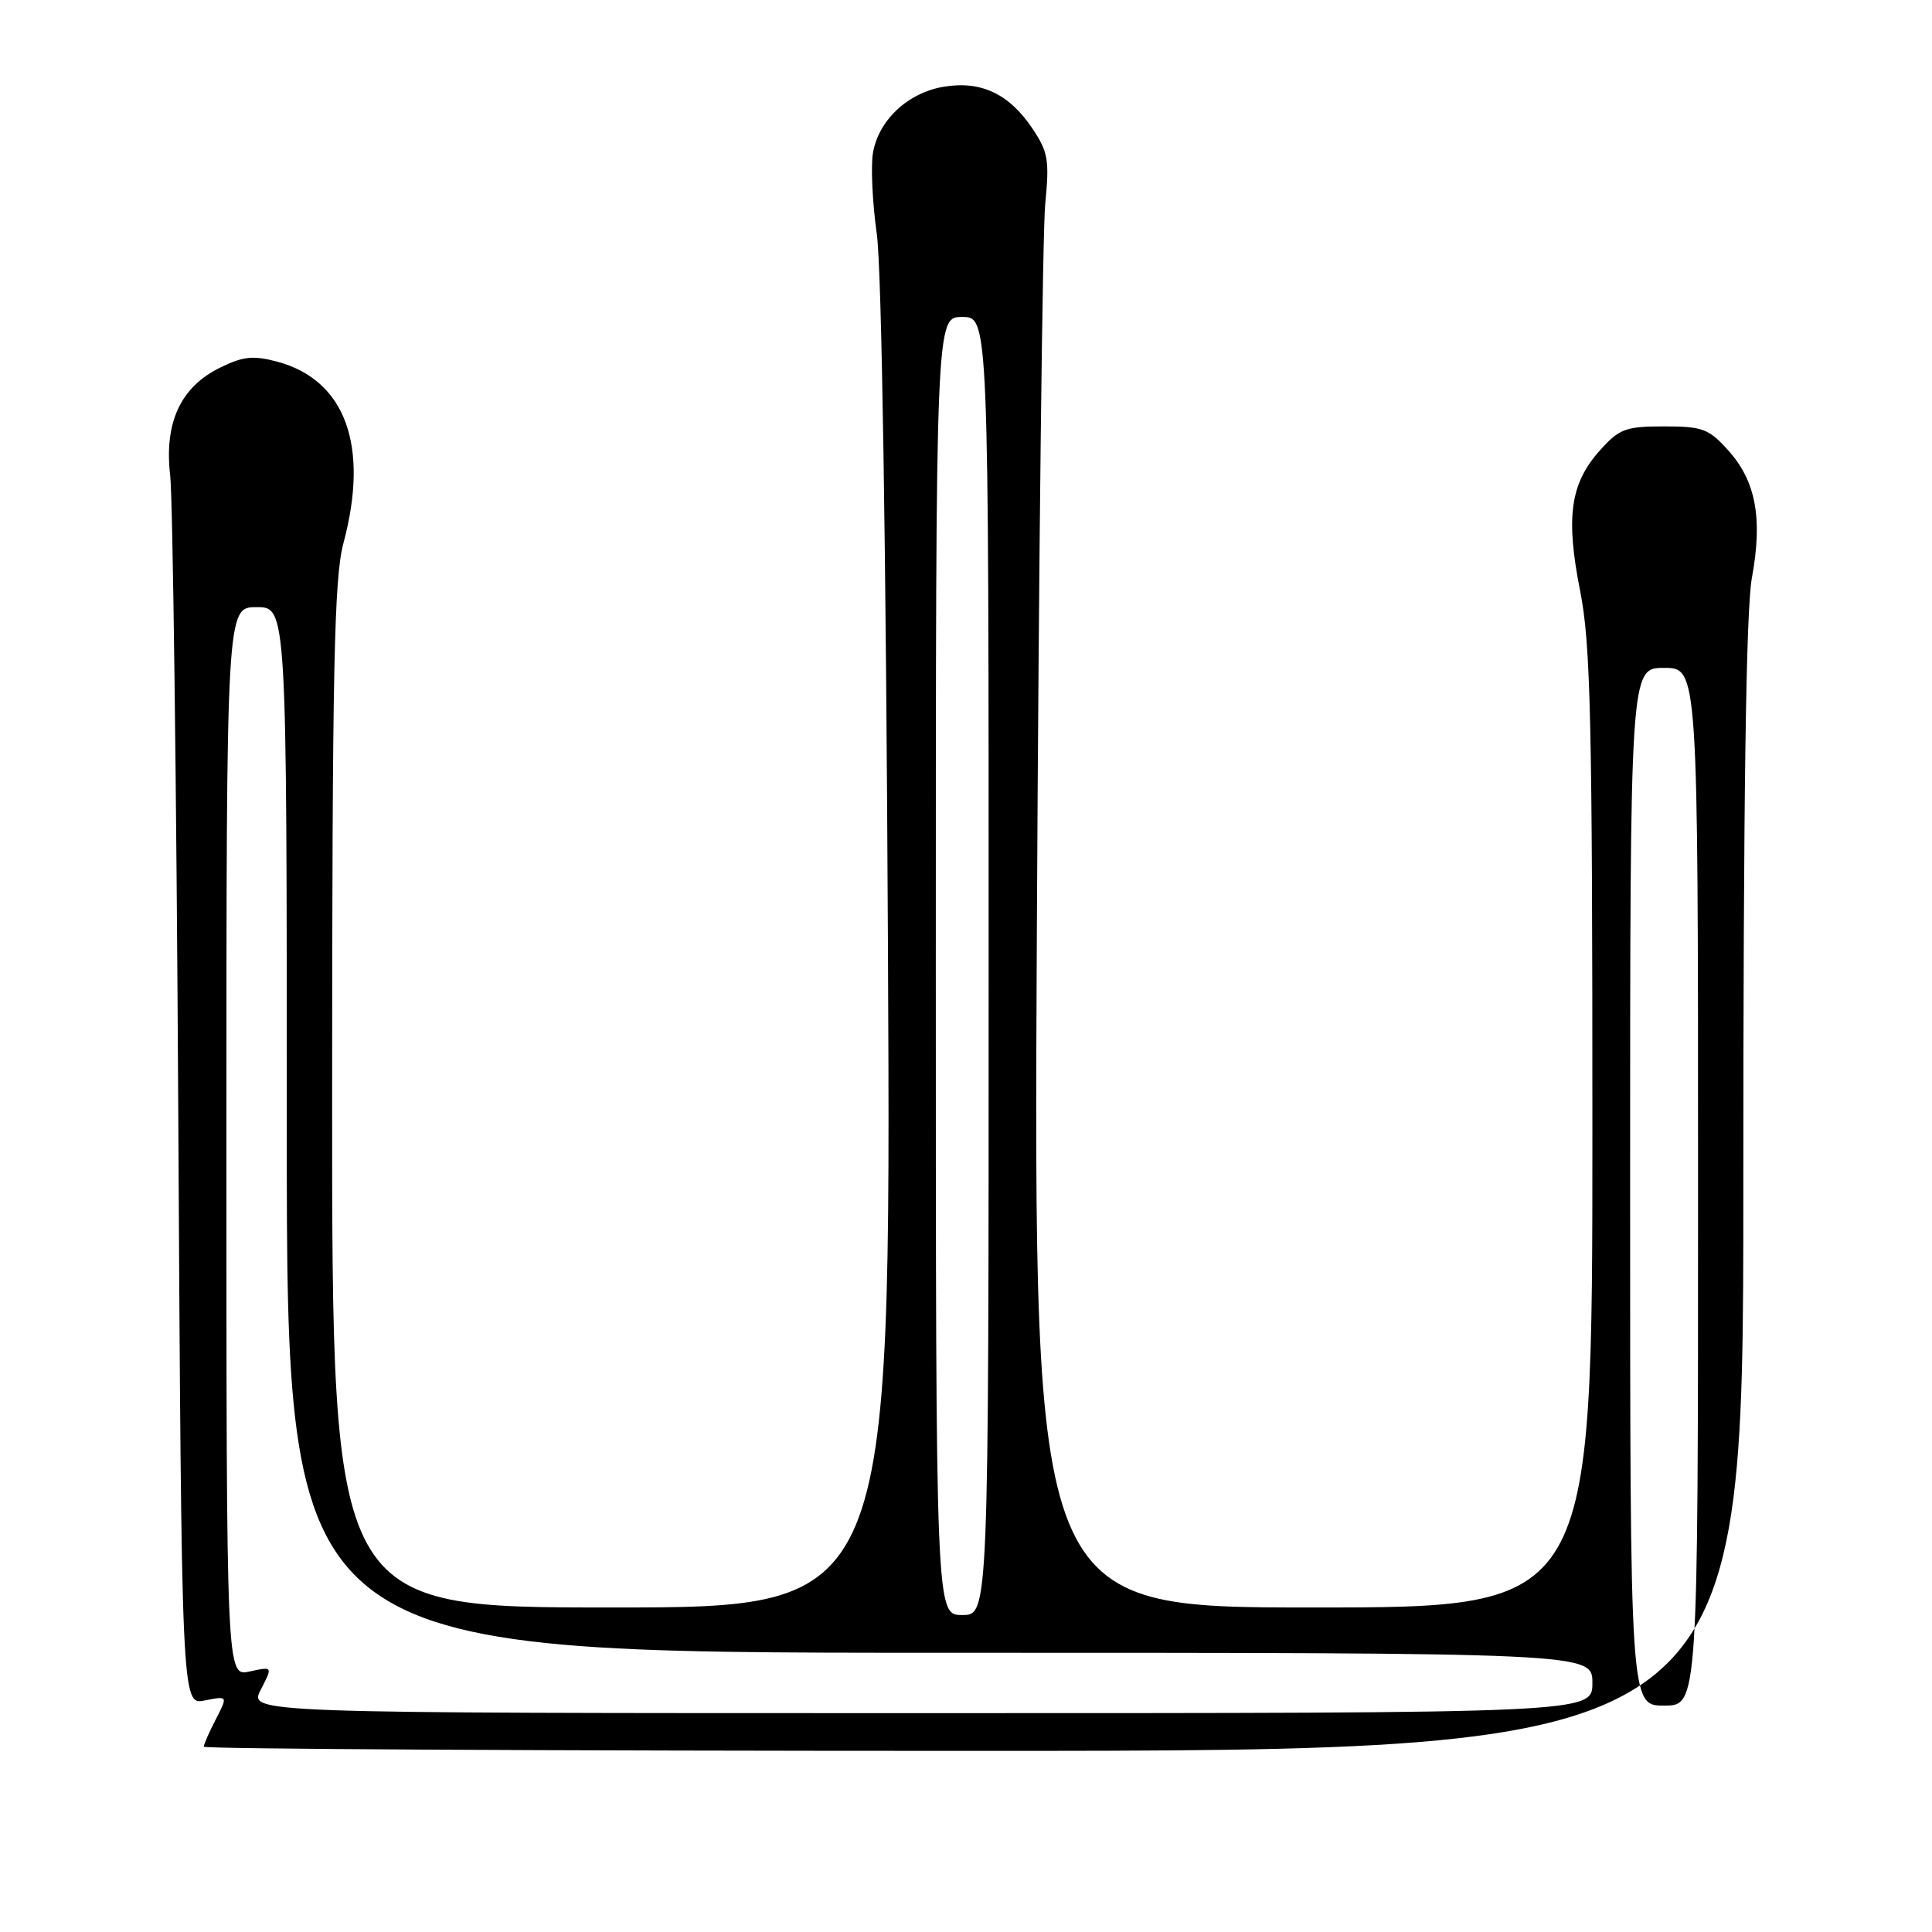 <?xml version="1.0" encoding="UTF-8" standalone="no"?>
<!DOCTYPE svg PUBLIC "-//W3C//DTD SVG 1.1//EN" "http://www.w3.org/Graphics/SVG/1.1/DTD/svg11.dtd" >
<svg xmlns="http://www.w3.org/2000/svg" xmlns:xlink="http://www.w3.org/1999/xlink" version="1.1" viewBox="0 0 256 256">
 <g >
 <path fill="currentColor"
d=" M 231.00 157.37 C 231.00 105.69 231.35 80.82 232.14 76.53 C 233.58 68.71 232.67 63.78 229.03 59.71 C 226.44 56.81 225.61 56.50 220.50 56.50 C 215.39 56.50 214.56 56.81 211.97 59.71 C 208.06 64.09 207.44 68.54 209.38 78.32 C 210.77 85.35 211.00 95.40 211.00 149.75 C 211.00 213.00 211.00 213.00 173.97 213.00 C 136.94 213.00 136.94 213.00 137.39 123.25 C 137.64 73.89 138.14 30.58 138.50 27.00 C 139.07 21.22 138.88 20.11 136.78 17.00 C 133.69 12.41 129.96 10.66 125.01 11.50 C 120.28 12.30 116.40 15.94 115.67 20.28 C 115.37 22.05 115.60 26.88 116.18 31.00 C 116.83 35.59 117.40 72.30 117.66 125.75 C 118.07 213.00 118.07 213.00 81.04 213.00 C 44.00 213.00 44.00 213.00 44.01 145.25 C 44.02 88.69 44.27 76.59 45.50 72.00 C 48.96 59.10 45.79 50.37 36.76 47.93 C 33.58 47.08 32.22 47.21 29.19 48.70 C 23.93 51.27 21.74 55.98 22.55 63.00 C 22.90 66.03 23.38 103.92 23.62 147.22 C 24.06 225.94 24.06 225.94 27.13 225.32 C 30.20 224.71 30.20 224.71 28.60 227.81 C 27.72 229.51 27.00 231.15 27.00 231.45 C 27.00 231.75 72.90 232.00 129.00 232.00 C 231.00 232.00 231.00 232.00 231.00 157.37 Z  M 34.55 223.90 C 36.15 220.81 36.15 220.81 33.08 221.48 C 30.00 222.16 30.00 222.16 30.00 151.31 C 30.00 80.45 30.00 80.45 34.00 80.45 C 38.00 80.45 38.00 80.45 38.00 149.73 C 38.00 219.00 38.00 219.00 124.50 219.00 C 211.00 219.00 211.00 219.00 211.00 223.00 C 211.00 227.00 211.00 227.00 121.97 227.00 C 32.95 227.00 32.95 227.00 34.55 223.90 Z  M 216.00 157.25 C 216.00 88.50 216.00 88.50 220.50 88.50 C 225.00 88.50 225.00 88.50 225.00 157.25 C 225.00 226.00 225.00 226.00 220.50 226.00 C 216.00 226.00 216.00 226.00 216.00 157.25 Z  M 124.00 128.00 C 124.00 42.00 124.00 42.00 127.50 42.00 C 131.00 42.00 131.00 42.00 131.00 128.00 C 131.00 214.00 131.00 214.00 127.50 214.00 C 124.00 214.00 124.00 214.00 124.00 128.00 Z "/>
</g>
</svg>